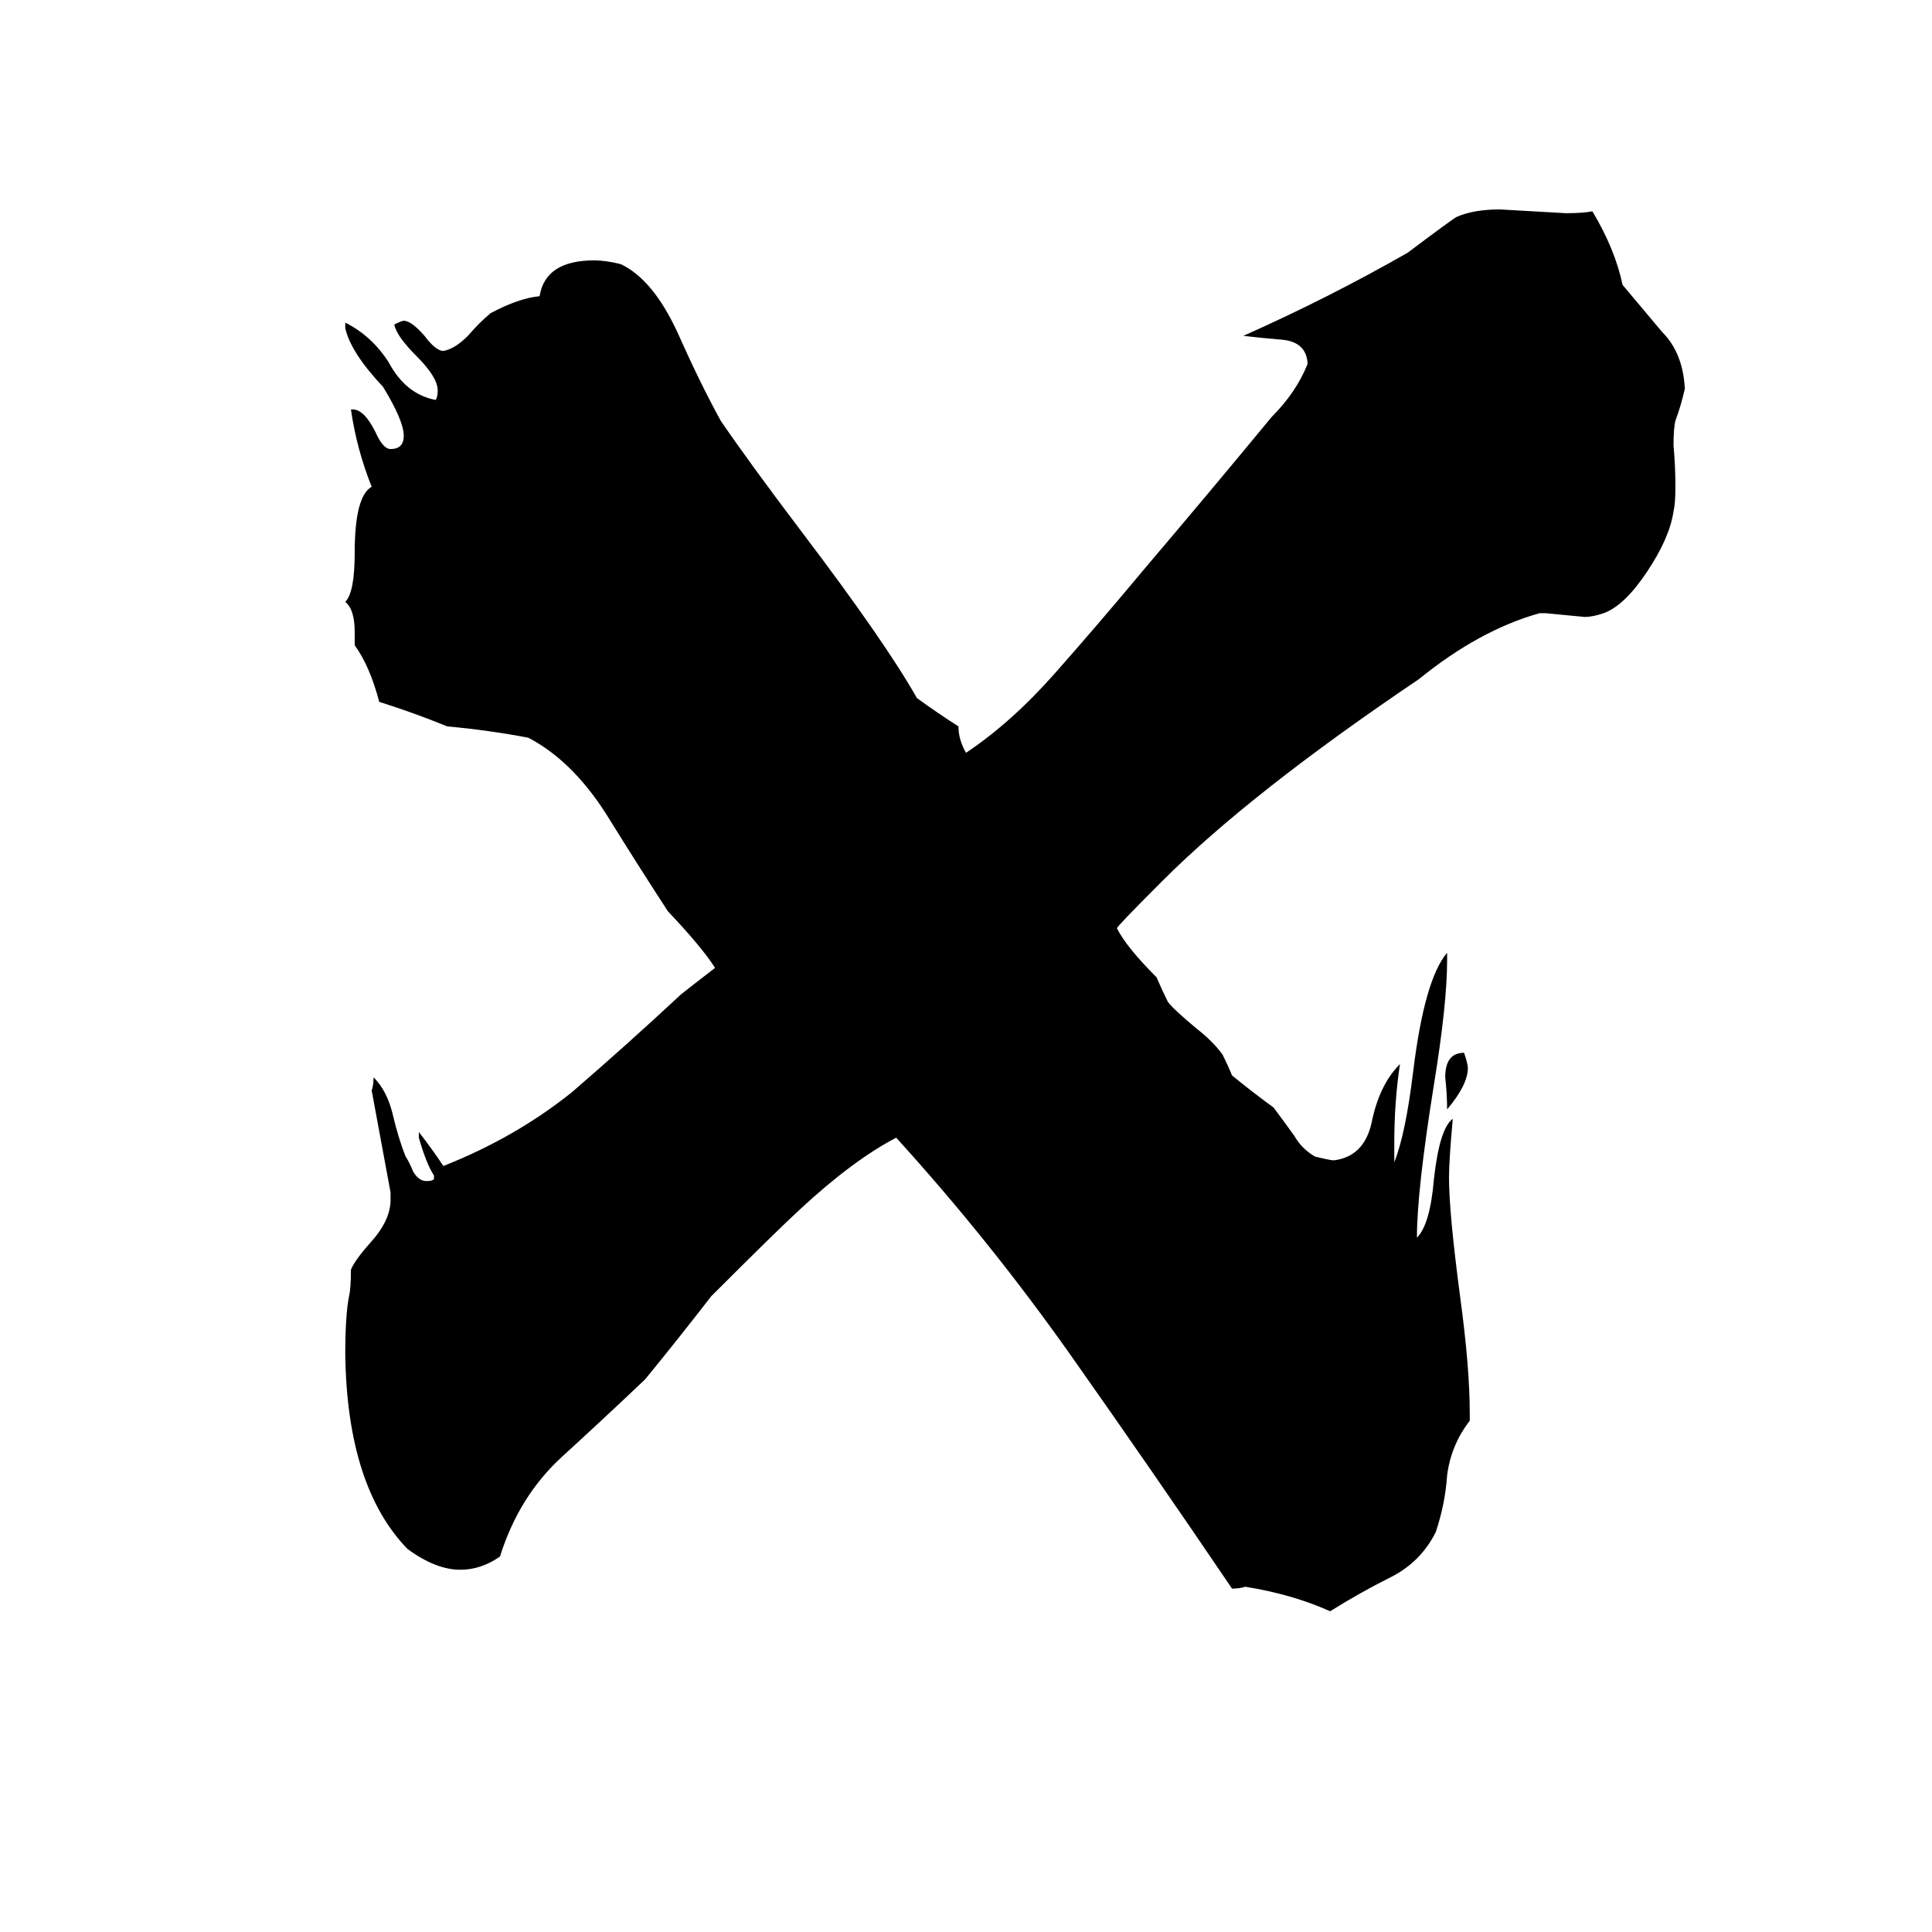 <svg xmlns="http://www.w3.org/2000/svg" viewBox="0 -800 1024 1024">
	<path fill="#000000" d="M767 -212Q767 -220 766 -229Q766 -242 776 -242Q778 -236 778 -234Q778 -225 767 -212ZM779 -51V-47Q769 -34 767 -18Q766 -3 761 12Q753 28 737 36Q721 44 705 54Q685 45 660 41Q657 42 653 42Q611 -20 568 -81Q525 -142 475 -197Q452 -185 424 -159Q412 -148 377 -113Q360 -91 342 -69Q321 -49 298 -28Q275 -7 265 25Q255 32 244 32Q231 32 216 21Q184 -12 183 -82Q183 -103 185 -113Q186 -117 186 -127Q188 -132 196 -141Q207 -153 207 -164V-168Q202 -195 197 -222Q198 -225 198 -229Q205 -222 208 -210Q211 -197 215 -187Q217 -184 219 -179Q222 -174 226 -174Q229 -174 230 -175V-177Q226 -183 222 -197V-200Q229 -191 235 -182Q273 -197 303 -221Q332 -246 361 -273Q366 -277 379 -287Q372 -298 354 -317Q339 -340 321 -369Q303 -397 280 -409Q259 -413 237 -415Q220 -422 201 -428Q196 -447 188 -458V-465Q188 -477 183 -481Q188 -486 188 -507Q188 -537 197 -542Q189 -562 186 -583H187Q193 -583 199 -571Q203 -562 207 -562Q214 -562 214 -569Q214 -577 203 -595Q186 -613 183 -626V-629Q197 -622 206 -608Q215 -591 231 -588Q232 -590 232 -593Q232 -600 221 -611Q210 -622 209 -628Q213 -630 214 -630Q218 -630 225 -622Q231 -614 235 -614Q241 -615 248 -622Q254 -629 260 -634Q275 -642 286 -643Q289 -662 315 -662Q321 -662 329 -660Q346 -652 359 -624Q371 -597 382 -577Q397 -555 425 -518Q469 -460 486 -430Q497 -422 508 -415Q508 -408 512 -401Q536 -417 559 -443Q582 -469 607 -499Q641 -539 674 -579Q687 -592 693 -607V-608Q692 -619 679 -620Q667 -621 659 -622Q704 -642 746 -666Q770 -684 772 -685Q781 -689 795 -689Q813 -688 830 -687Q839 -687 844 -688Q856 -668 860 -649Q871 -636 881 -624Q892 -613 893 -594Q891 -585 888 -577Q887 -573 887 -564Q888 -553 888 -542Q888 -533 887 -529Q885 -515 873 -497Q861 -479 850 -475Q844 -473 840 -473Q830 -474 819 -475H816Q784 -466 752 -440Q663 -380 616 -333Q592 -309 592 -308Q597 -298 613 -282Q616 -275 619 -269Q622 -265 634 -255Q643 -248 648 -241Q651 -235 653 -230Q664 -221 675 -213Q681 -205 686 -198Q690 -191 697 -187Q705 -185 707 -185Q723 -187 727 -205Q731 -225 742 -236Q739 -216 739 -194V-184Q745 -199 749 -232Q755 -281 767 -295V-291Q767 -268 760 -225Q751 -169 751 -144Q758 -151 760 -175Q763 -202 770 -207Q768 -185 768 -176Q768 -157 774 -112Q779 -75 779 -51Z"/>
</svg>